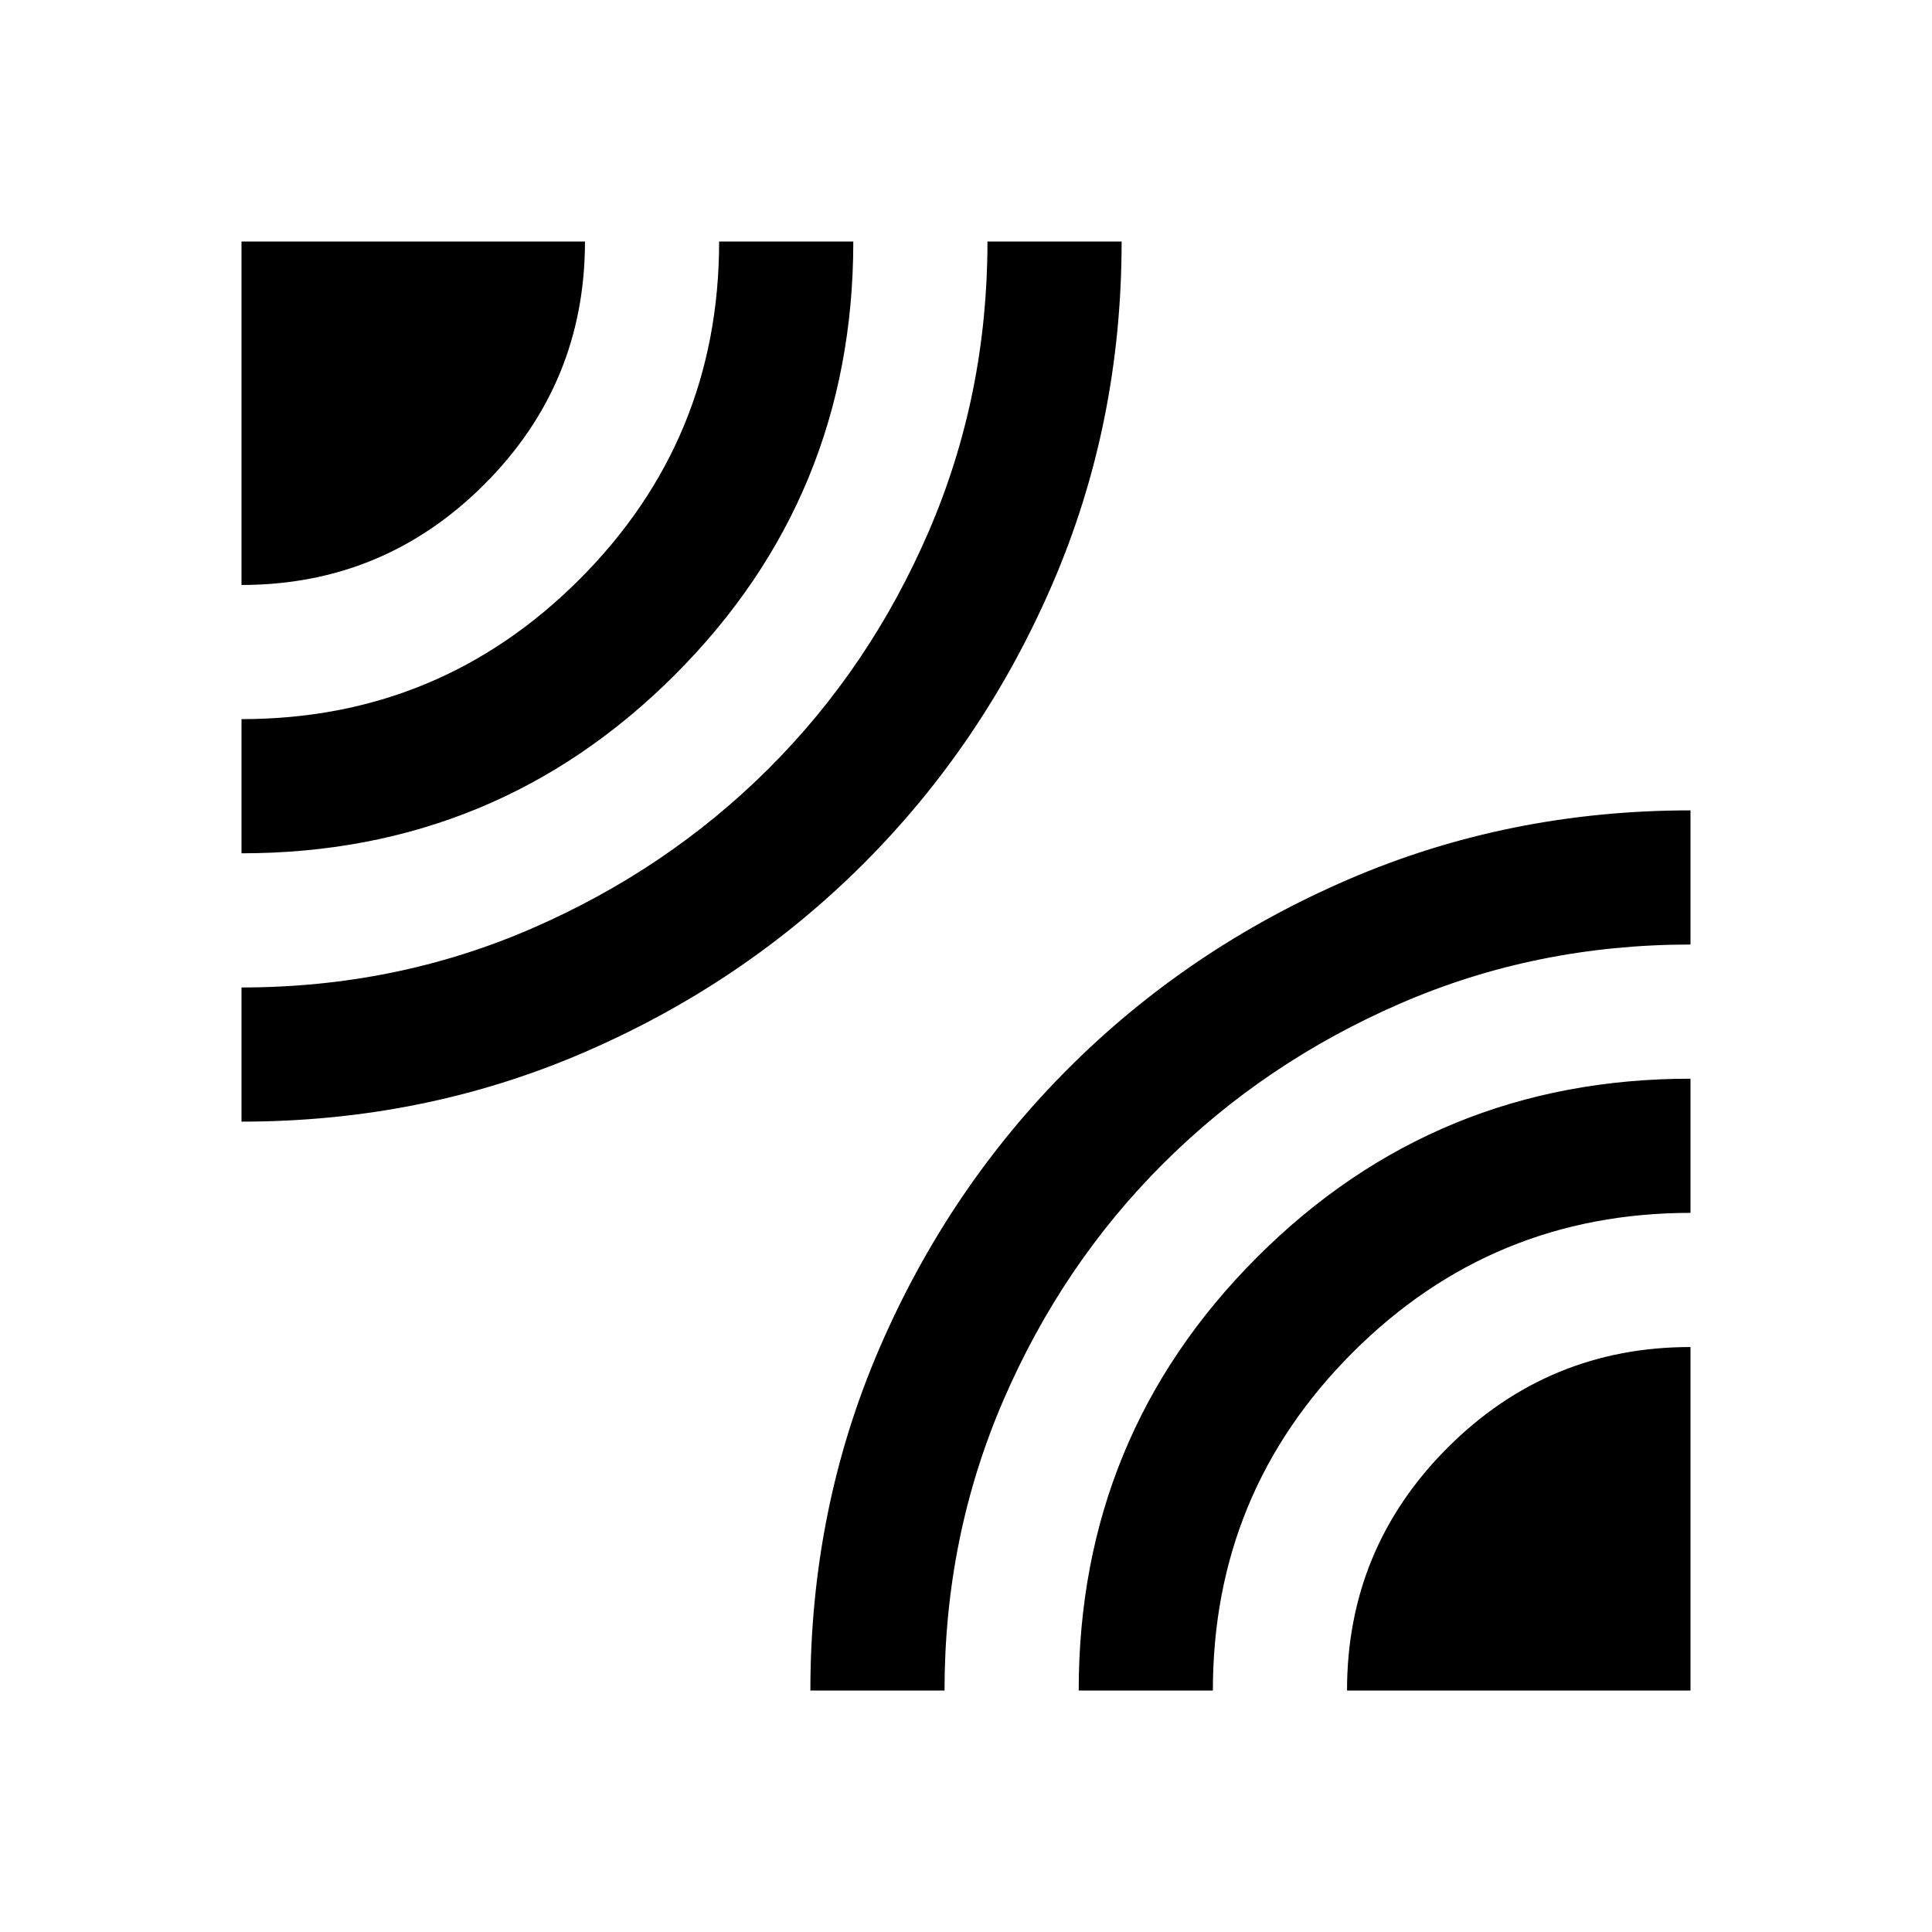 <svg xmlns="http://www.w3.org/2000/svg" height="40" viewBox="0 -960 960 960" width="40"><path d="M120-402.67v-66.66q76.67 0 144.07-29.24 67.41-29.23 117.84-79.5 50.42-50.26 79.59-117.89T490.67-840h66.66q0 90.45-34.29 169.96-34.29 79.52-93.92 139.16-59.64 59.63-139.16 93.92-79.51 34.29-169.96 34.29ZM120-536v-66.67q98.49 0 167.91-69.42T357.33-840H424q0 126.67-88.67 215.33Q246.67-536 120-536Zm0-133.33V-840h170.67q0 70.67-50 120.67t-120.67 50ZM402.67-120q0-90.45 34.29-169.96 34.29-79.52 93.92-139.16 59.64-59.63 139.16-93.92 79.51-34.29 169.96-34.29v66.66q-76.67 0-144.07 29.24-67.41 29.23-117.84 79.5-50.42 50.26-79.59 117.89T469.33-120h-66.66ZM536-120q0-126.67 88.67-215.33Q713.33-424 840-424v66.67q-98.49 0-167.91 69.42T602.67-120H536Zm133.33 0q0-70.67 50-120.67t120.67-50V-120H669.33Z"/></svg>